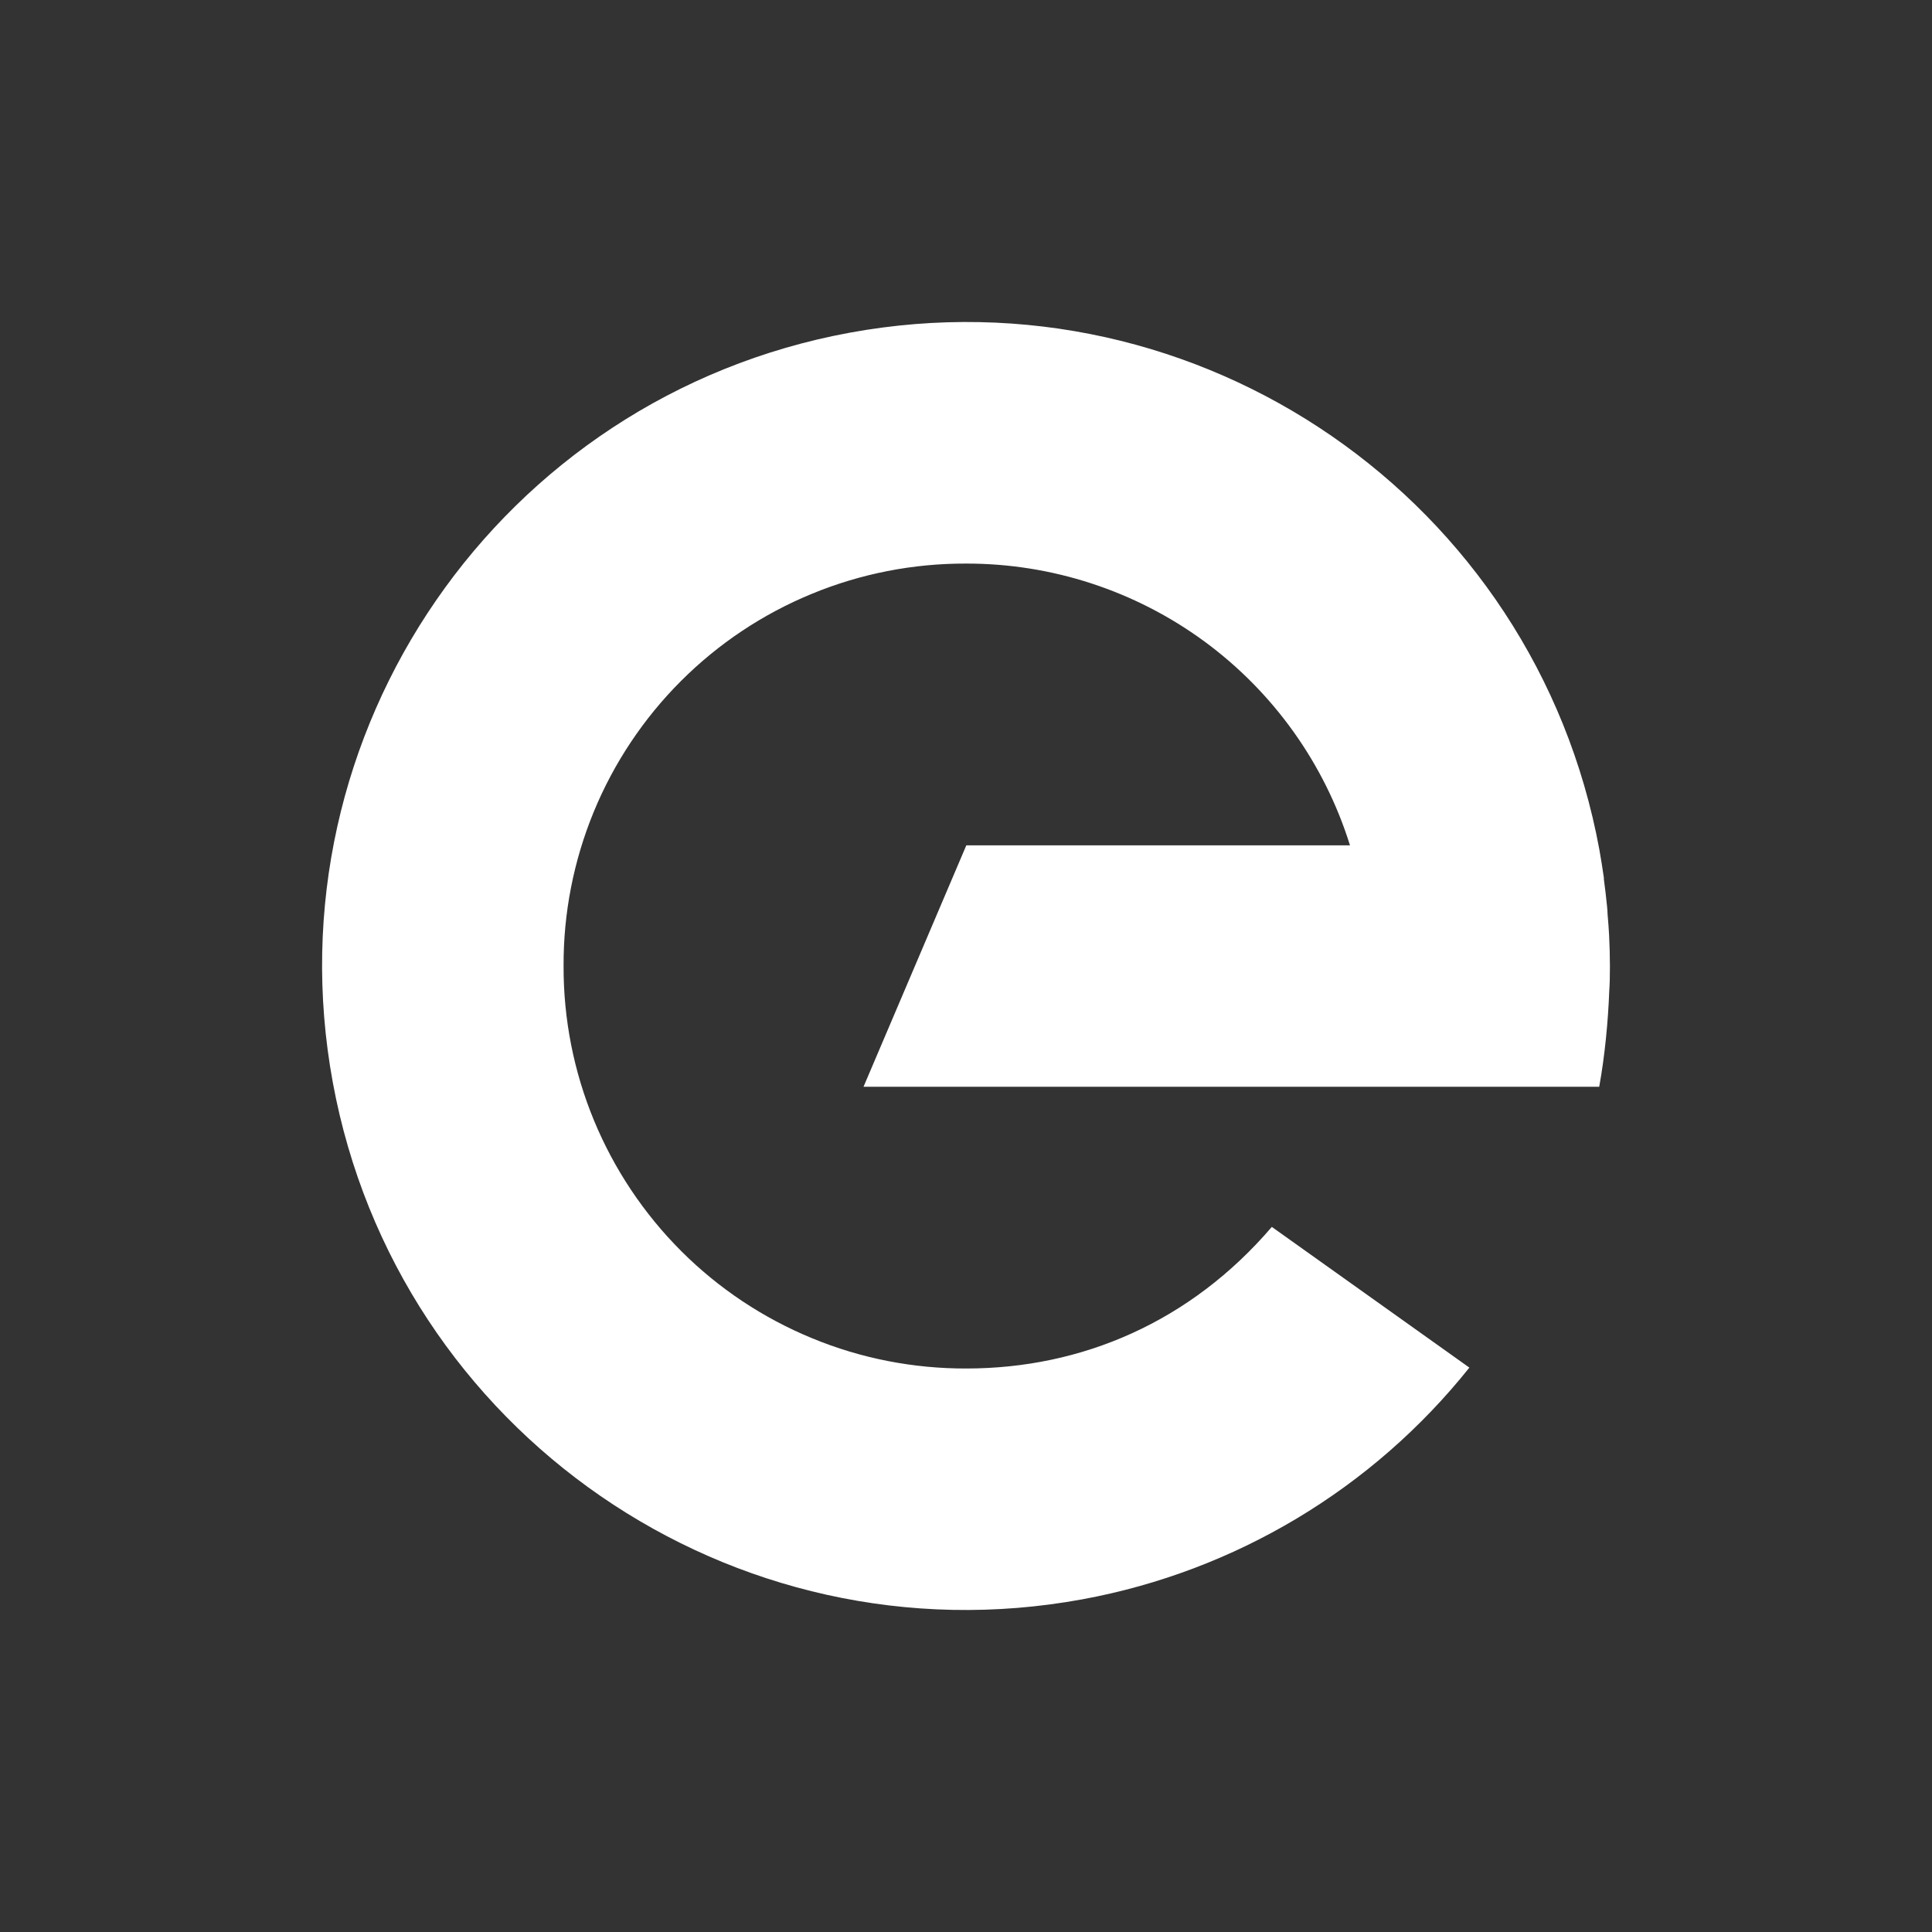<svg width="24" height="24" viewBox="0 0 24 24" fill="none" xmlns="http://www.w3.org/2000/svg">
<rect x="0" y="0" width="24" height="24" fill="#333333" stroke="none"/>
<path d="M19.999 12.001C19.999 11.873 19.995 11.745 19.989 11.619C19.985 11.531 19.977 11.445 19.97 11.358C19.97 11.324 19.966 11.29 19.963 11.256C19.952 11.145 19.939 11.034 19.924 10.923V10.905C19.907 10.788 19.889 10.671 19.868 10.555C19.069 6.21 14.9 3.335 10.555 4.133C6.211 4.932 3.336 9.101 4.134 13.445C4.933 17.79 9.102 20.665 13.447 19.867C15.344 19.518 17.05 18.496 18.253 16.989L15.799 15.241C14.791 16.419 13.441 17 12.004 17C11.347 17.002 10.695 16.875 10.088 16.624C9.48 16.374 8.927 16.006 8.462 15.541C7.997 15.076 7.629 14.524 7.378 13.917C7.127 13.309 6.999 12.658 7.001 12.001C6.998 11.343 7.126 10.692 7.376 10.084C7.626 9.477 7.995 8.924 8.459 8.46C8.924 7.995 9.476 7.627 10.084 7.377C10.692 7.126 11.343 6.999 12 7.001C13.065 6.999 14.102 7.338 14.96 7.967C15.818 8.597 16.453 9.485 16.77 10.501H12.004L10.727 13.5H19.866C19.935 13.122 19.977 12.687 19.991 12.303C19.997 12.223 19.999 12.125 19.999 12.001Z" fill="white"/>
</svg>
